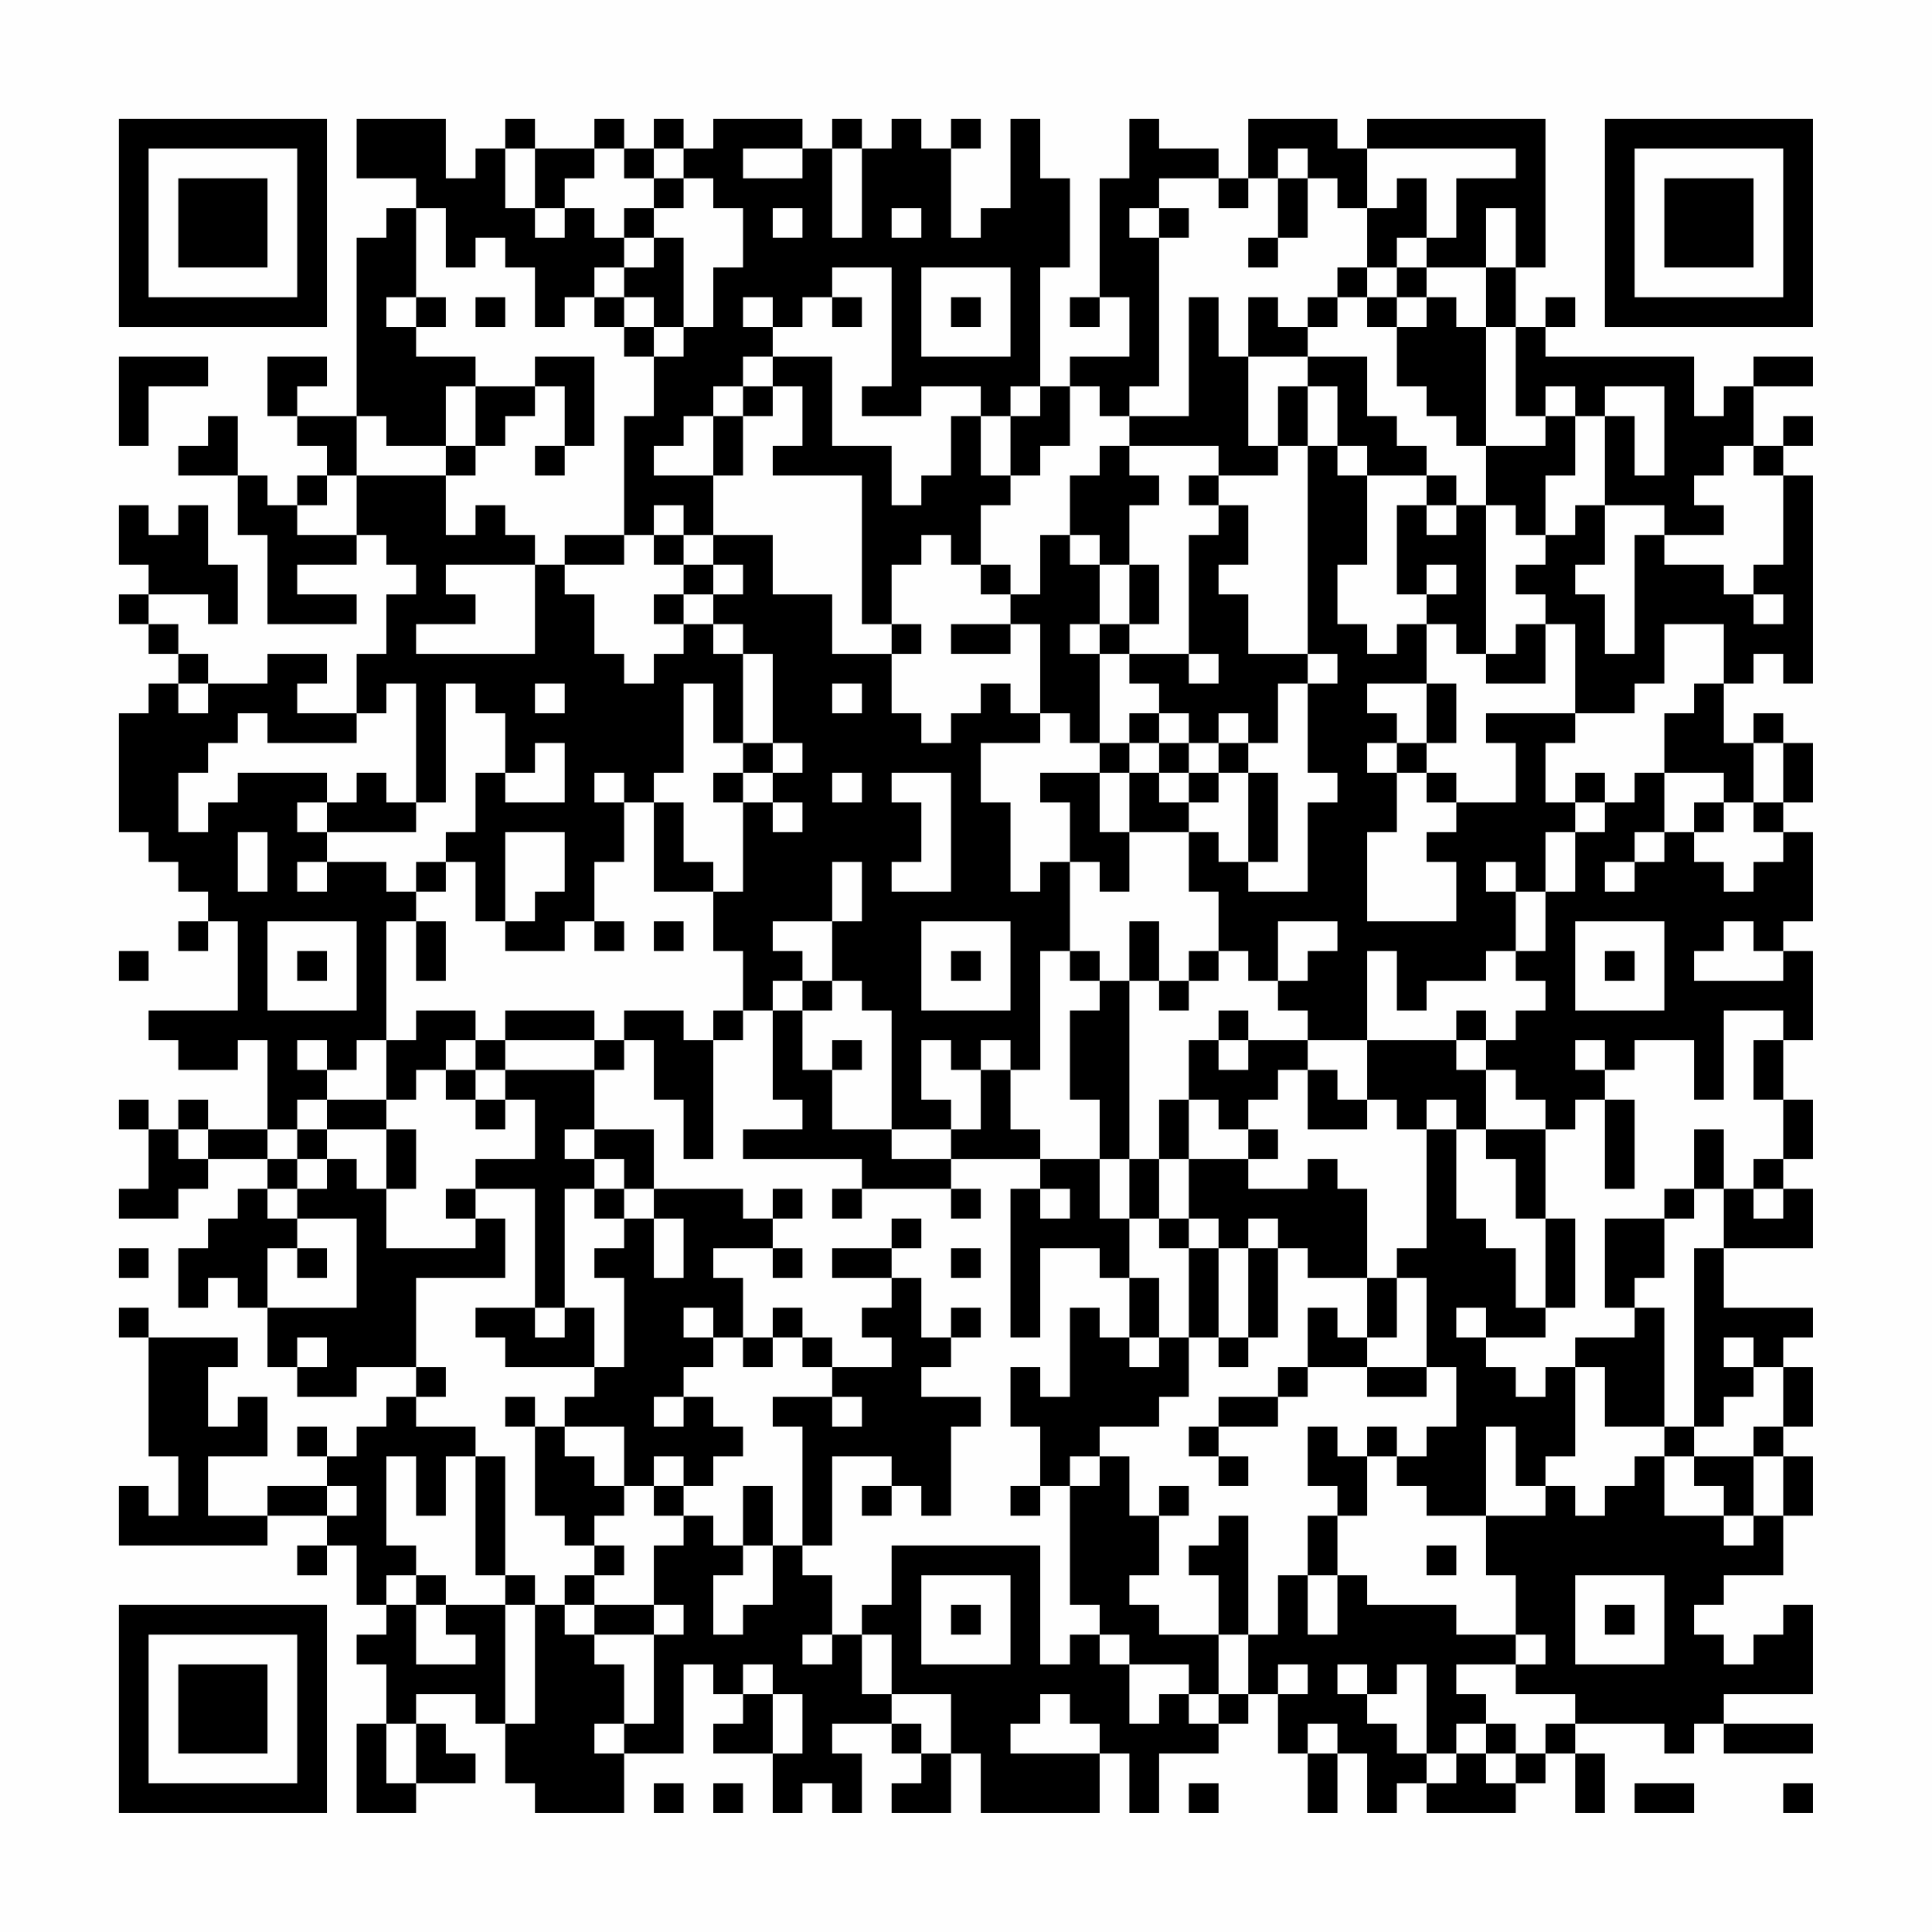 <?xml version="1.0" encoding="UTF-8"?>
<svg xmlns="http://www.w3.org/2000/svg" version="1.1" width="300" height="300" viewBox="0 0 300 300"><rect x="0" y="0" width="300" height="300" fill="#fefefe"/><g transform="scale(4.615)"><g transform="translate(4,4)"><path fill-rule="evenodd" d="M8 0L8 2L10 2L10 3L9 3L9 4L8 4L8 10L6 10L6 9L7 9L7 8L5 8L5 10L6 10L6 11L7 11L7 12L6 12L6 13L5 13L5 12L4 12L4 10L3 10L3 11L2 11L2 12L4 12L4 14L5 14L5 17L8 17L8 16L6 16L6 15L8 15L8 14L9 14L9 15L10 15L10 16L9 16L9 18L8 18L8 20L6 20L6 19L7 19L7 18L5 18L5 19L3 19L3 18L2 18L2 17L1 17L1 16L3 16L3 17L4 17L4 15L3 15L3 13L2 13L2 14L1 14L1 13L0 13L0 15L1 15L1 16L0 16L0 17L1 17L1 18L2 18L2 19L1 19L1 20L0 20L0 24L1 24L1 25L2 25L2 26L3 26L3 27L2 27L2 28L3 28L3 27L4 27L4 30L1 30L1 31L2 31L2 32L4 32L4 31L5 31L5 34L3 34L3 33L2 33L2 34L1 34L1 33L0 33L0 34L1 34L1 36L0 36L0 37L2 37L2 36L3 36L3 35L5 35L5 36L4 36L4 37L3 37L3 38L2 38L2 40L3 40L3 39L4 39L4 40L5 40L5 42L6 42L6 43L8 43L8 42L10 42L10 43L9 43L9 44L8 44L8 45L7 45L7 44L6 44L6 45L7 45L7 46L5 46L5 47L3 47L3 45L5 45L5 43L4 43L4 44L3 44L3 42L4 42L4 41L1 41L1 40L0 40L0 41L1 41L1 45L2 45L2 47L1 47L1 46L0 46L0 48L5 48L5 47L7 47L7 48L6 48L6 49L7 49L7 48L8 48L8 50L9 50L9 51L8 51L8 52L9 52L9 54L8 54L8 57L10 57L10 56L12 56L12 55L11 55L11 54L10 54L10 53L12 53L12 54L13 54L13 56L14 56L14 57L17 57L17 55L19 55L19 52L20 52L20 53L21 53L21 54L20 54L20 55L22 55L22 57L23 57L23 56L24 56L24 57L25 57L25 55L24 55L24 54L26 54L26 55L27 55L27 56L26 56L26 57L28 57L28 55L29 55L29 57L33 57L33 55L34 55L34 57L35 57L35 55L37 55L37 54L38 54L38 53L39 53L39 55L40 55L40 57L41 57L41 55L42 55L42 57L43 57L43 56L44 56L44 57L47 57L47 56L48 56L48 55L49 55L49 57L50 57L50 55L49 55L49 54L52 54L52 55L53 55L53 54L54 54L54 55L57 55L57 54L54 54L54 53L57 53L57 50L56 50L56 51L55 51L55 52L54 52L54 51L53 51L53 50L54 50L54 49L56 49L56 47L57 47L57 45L56 45L56 44L57 44L57 42L56 42L56 41L57 41L57 40L54 40L54 38L57 38L57 36L56 36L56 35L57 35L57 33L56 33L56 31L57 31L57 28L56 28L56 27L57 27L57 24L56 24L56 23L57 23L57 21L56 21L56 20L55 20L55 21L54 21L54 19L55 19L55 18L56 18L56 19L57 19L57 12L56 12L56 11L57 11L57 10L56 10L56 11L55 11L55 9L57 9L57 8L55 8L55 9L54 9L54 10L53 10L53 8L48 8L48 7L49 7L49 6L48 6L48 7L47 7L47 5L48 5L48 0L42 0L42 1L41 1L41 0L38 0L38 2L37 2L37 1L35 1L35 0L34 0L34 2L33 2L33 6L32 6L32 7L33 7L33 6L34 6L34 8L32 8L32 9L31 9L31 5L32 5L32 2L31 2L31 0L30 0L30 3L29 3L29 4L28 4L28 1L29 1L29 0L28 0L28 1L27 1L27 0L26 0L26 1L25 1L25 0L24 0L24 1L23 1L23 0L20 0L20 1L19 1L19 0L18 0L18 1L17 1L17 0L16 0L16 1L14 1L14 0L13 0L13 1L12 1L12 2L11 2L11 0ZM13 1L13 3L14 3L14 4L15 4L15 3L16 3L16 4L17 4L17 5L16 5L16 6L15 6L15 7L14 7L14 5L13 5L13 4L12 4L12 5L11 5L11 3L10 3L10 6L9 6L9 7L10 7L10 8L12 8L12 9L11 9L11 11L9 11L9 10L8 10L8 12L7 12L7 13L6 13L6 14L8 14L8 12L11 12L11 14L12 14L12 13L13 13L13 14L14 14L14 15L11 15L11 16L12 16L12 17L10 17L10 18L14 18L14 15L15 15L15 16L16 16L16 18L17 18L17 19L18 19L18 18L19 18L19 17L20 17L20 18L21 18L21 21L20 21L20 19L19 19L19 22L18 22L18 23L17 23L17 22L16 22L16 23L17 23L17 25L16 25L16 27L15 27L15 28L13 28L13 27L14 27L14 26L15 26L15 24L13 24L13 27L12 27L12 25L11 25L11 24L12 24L12 22L13 22L13 23L15 23L15 21L14 21L14 22L13 22L13 20L12 20L12 19L11 19L11 23L10 23L10 19L9 19L9 20L8 20L8 21L5 21L5 20L4 20L4 21L3 21L3 22L2 22L2 24L3 24L3 23L4 23L4 22L7 22L7 23L6 23L6 24L7 24L7 25L6 25L6 26L7 26L7 25L9 25L9 26L10 26L10 27L9 27L9 31L8 31L8 32L7 32L7 31L6 31L6 32L7 32L7 33L6 33L6 34L5 34L5 35L6 35L6 36L5 36L5 37L6 37L6 38L5 38L5 40L8 40L8 37L6 37L6 36L7 36L7 35L8 35L8 36L9 36L9 38L12 38L12 37L13 37L13 39L10 39L10 42L11 42L11 43L10 43L10 44L12 44L12 45L11 45L11 47L10 47L10 45L9 45L9 48L10 48L10 49L9 49L9 50L10 50L10 52L12 52L12 51L11 51L11 50L13 50L13 54L14 54L14 50L15 50L15 51L16 51L16 52L17 52L17 54L16 54L16 55L17 55L17 54L18 54L18 51L19 51L19 50L18 50L18 48L19 48L19 47L20 47L20 48L21 48L21 49L20 49L20 51L21 51L21 50L22 50L22 48L23 48L23 49L24 49L24 51L23 51L23 52L24 52L24 51L25 51L25 53L26 53L26 54L27 54L27 55L28 55L28 53L26 53L26 51L25 51L25 50L26 50L26 48L31 48L31 52L32 52L32 51L33 51L33 52L34 52L34 54L35 54L35 53L36 53L36 54L37 54L37 53L38 53L38 51L39 51L39 49L40 49L40 51L41 51L41 49L42 49L42 50L45 50L45 51L47 51L47 52L45 52L45 53L46 53L46 54L45 54L45 55L44 55L44 52L43 52L43 53L42 53L42 52L41 52L41 53L42 53L42 54L43 54L43 55L44 55L44 56L45 56L45 55L46 55L46 56L47 56L47 55L48 55L48 54L49 54L49 53L47 53L47 52L48 52L48 51L47 51L47 49L46 49L46 47L48 47L48 46L49 46L49 47L50 47L50 46L51 46L51 45L52 45L52 47L54 47L54 48L55 48L55 47L56 47L56 45L55 45L55 44L56 44L56 42L55 42L55 41L54 41L54 42L55 42L55 43L54 43L54 44L53 44L53 38L54 38L54 36L55 36L55 37L56 37L56 36L55 36L55 35L56 35L56 33L55 33L55 31L56 31L56 30L54 30L54 33L53 33L53 31L51 31L51 32L50 32L50 31L49 31L49 32L50 32L50 33L49 33L49 34L48 34L48 33L47 33L47 32L46 32L46 31L47 31L47 30L48 30L48 29L47 29L47 28L48 28L48 26L49 26L49 24L50 24L50 23L51 23L51 22L52 22L52 24L51 24L51 25L50 25L50 26L51 26L51 25L52 25L52 24L53 24L53 25L54 25L54 26L55 26L55 25L56 25L56 24L55 24L55 23L56 23L56 21L55 21L55 23L54 23L54 22L52 22L52 20L53 20L53 19L54 19L54 17L52 17L52 19L51 19L51 20L49 20L49 17L48 17L48 16L47 16L47 15L48 15L48 14L49 14L49 13L50 13L50 15L49 15L49 16L50 16L50 18L51 18L51 14L52 14L52 15L54 15L54 16L55 16L55 17L56 17L56 16L55 16L55 15L56 15L56 12L55 12L55 11L54 11L54 12L53 12L53 13L54 13L54 14L52 14L52 13L50 13L50 10L51 10L51 12L52 12L52 9L50 9L50 10L49 10L49 9L48 9L48 10L47 10L47 7L46 7L46 5L47 5L47 3L46 3L46 5L44 5L44 4L45 4L45 2L47 2L47 1L42 1L42 3L41 3L41 2L40 2L40 1L39 1L39 2L38 2L38 3L37 3L37 2L35 2L35 3L34 3L34 4L35 4L35 9L34 9L34 10L33 10L33 9L32 9L32 11L31 11L31 12L30 12L30 10L31 10L31 9L30 9L30 10L29 10L29 9L27 9L27 10L25 10L25 9L26 9L26 5L24 5L24 6L23 6L23 7L22 7L22 6L21 6L21 7L22 7L22 8L21 8L21 9L20 9L20 10L19 10L19 11L18 11L18 12L20 12L20 14L19 14L19 13L18 13L18 14L17 14L17 10L18 10L18 8L19 8L19 7L20 7L20 5L21 5L21 3L20 3L20 2L19 2L19 1L18 1L18 2L17 2L17 1L16 1L16 2L15 2L15 3L14 3L14 1ZM21 1L21 2L23 2L23 1ZM24 1L24 4L25 4L25 1ZM18 2L18 3L17 3L17 4L18 4L18 5L17 5L17 6L16 6L16 7L17 7L17 8L18 8L18 7L19 7L19 4L18 4L18 3L19 3L19 2ZM39 2L39 4L38 4L38 5L39 5L39 4L40 4L40 2ZM43 2L43 3L42 3L42 5L41 5L41 6L40 6L40 7L39 7L39 6L38 6L38 8L37 8L37 6L36 6L36 10L34 10L34 11L33 11L33 12L32 12L32 14L31 14L31 16L30 16L30 15L29 15L29 13L30 13L30 12L29 12L29 10L28 10L28 12L27 12L27 13L26 13L26 11L24 11L24 8L22 8L22 9L21 9L21 10L20 10L20 12L21 12L21 10L22 10L22 9L23 9L23 11L22 11L22 12L25 12L25 17L26 17L26 18L24 18L24 16L22 16L22 14L20 14L20 15L19 15L19 14L18 14L18 15L19 15L19 16L18 16L18 17L19 17L19 16L20 16L20 17L21 17L21 18L22 18L22 21L21 21L21 22L20 22L20 23L21 23L21 26L20 26L20 25L19 25L19 23L18 23L18 26L20 26L20 28L21 28L21 30L20 30L20 31L19 31L19 30L17 30L17 31L16 31L16 30L13 30L13 31L12 31L12 30L10 30L10 31L9 31L9 33L7 33L7 34L6 34L6 35L7 35L7 34L9 34L9 36L10 36L10 34L9 34L9 33L10 33L10 32L11 32L11 33L12 33L12 34L13 34L13 33L14 33L14 35L12 35L12 36L11 36L11 37L12 37L12 36L14 36L14 40L12 40L12 41L13 41L13 42L16 42L16 43L15 43L15 44L14 44L14 43L13 43L13 44L14 44L14 47L15 47L15 48L16 48L16 49L15 49L15 50L16 50L16 51L18 51L18 50L16 50L16 49L17 49L17 48L16 48L16 47L17 47L17 46L18 46L18 47L19 47L19 46L20 46L20 45L21 45L21 44L20 44L20 43L19 43L19 42L20 42L20 41L21 41L21 42L22 42L22 41L23 41L23 42L24 42L24 43L22 43L22 44L23 44L23 48L24 48L24 45L26 45L26 46L25 46L25 47L26 47L26 46L27 46L27 47L28 47L28 44L29 44L29 43L27 43L27 42L28 42L28 41L29 41L29 40L28 40L28 41L27 41L27 39L26 39L26 38L27 38L27 37L26 37L26 38L24 38L24 39L26 39L26 40L25 40L25 41L26 41L26 42L24 42L24 41L23 41L23 40L22 40L22 41L21 41L21 39L20 39L20 38L22 38L22 39L23 39L23 38L22 38L22 37L23 37L23 36L22 36L22 37L21 37L21 36L18 36L18 34L16 34L16 32L17 32L17 31L18 31L18 33L19 33L19 35L20 35L20 31L21 31L21 30L22 30L22 33L23 33L23 34L21 34L21 35L25 35L25 36L24 36L24 37L25 37L25 36L28 36L28 37L29 37L29 36L28 36L28 35L31 35L31 36L30 36L30 41L31 41L31 38L33 38L33 39L34 39L34 41L33 41L33 40L32 40L32 43L31 43L31 42L30 42L30 44L31 44L31 46L30 46L30 47L31 47L31 46L32 46L32 50L33 50L33 51L34 51L34 52L36 52L36 53L37 53L37 51L38 51L38 47L37 47L37 48L36 48L36 49L37 49L37 51L35 51L35 50L34 50L34 49L35 49L35 47L36 47L36 46L35 46L35 47L34 47L34 45L33 45L33 44L35 44L35 43L36 43L36 41L37 41L37 42L38 42L38 41L39 41L39 38L40 38L40 39L42 39L42 41L41 41L41 40L40 40L40 42L39 42L39 43L37 43L37 44L36 44L36 45L37 45L37 46L38 46L38 45L37 45L37 44L39 44L39 43L40 43L40 42L42 42L42 43L44 43L44 42L45 42L45 44L44 44L44 45L43 45L43 44L42 44L42 45L41 45L41 44L40 44L40 46L41 46L41 47L40 47L40 49L41 49L41 47L42 47L42 45L43 45L43 46L44 46L44 47L46 47L46 44L47 44L47 46L48 46L48 45L49 45L49 42L50 42L50 44L52 44L52 45L53 45L53 46L54 46L54 47L55 47L55 45L53 45L53 44L52 44L52 40L51 40L51 39L52 39L52 37L53 37L53 36L54 36L54 34L53 34L53 36L52 36L52 37L50 37L50 40L51 40L51 41L49 41L49 42L48 42L48 43L47 43L47 42L46 42L46 41L48 41L48 40L49 40L49 37L48 37L48 34L46 34L46 32L45 32L45 31L46 31L46 30L45 30L45 31L42 31L42 28L43 28L43 30L44 30L44 29L46 29L46 28L47 28L47 26L48 26L48 24L49 24L49 23L50 23L50 22L49 22L49 23L48 23L48 21L49 21L49 20L46 20L46 21L47 21L47 23L45 23L45 22L44 22L44 21L45 21L45 19L44 19L44 17L45 17L45 18L46 18L46 19L48 19L48 17L47 17L47 18L46 18L46 13L47 13L47 14L48 14L48 12L49 12L49 10L48 10L48 11L46 11L46 7L45 7L45 6L44 6L44 5L43 5L43 4L44 4L44 2ZM22 3L22 4L23 4L23 3ZM26 3L26 4L27 4L27 3ZM35 3L35 4L36 4L36 3ZM27 5L27 8L30 8L30 5ZM42 5L42 6L41 6L41 7L40 7L40 8L38 8L38 11L39 11L39 12L37 12L37 11L34 11L34 12L35 12L35 13L34 13L34 15L33 15L33 14L32 14L32 15L33 15L33 17L32 17L32 18L33 18L33 21L32 21L32 20L31 20L31 17L30 17L30 16L29 16L29 15L28 15L28 14L27 14L27 15L26 15L26 17L27 17L27 18L26 18L26 20L27 20L27 21L28 21L28 20L29 20L29 19L30 19L30 20L31 20L31 21L29 21L29 23L30 23L30 26L31 26L31 25L32 25L32 28L31 28L31 32L30 32L30 31L29 31L29 32L28 32L28 31L27 31L27 33L28 33L28 34L26 34L26 30L25 30L25 29L24 29L24 27L25 27L25 25L24 25L24 27L22 27L22 28L23 28L23 29L22 29L22 30L23 30L23 32L24 32L24 34L26 34L26 35L28 35L28 34L29 34L29 32L30 32L30 34L31 34L31 35L33 35L33 37L34 37L34 39L35 39L35 41L34 41L34 42L35 42L35 41L36 41L36 38L37 38L37 41L38 41L38 38L39 38L39 37L38 37L38 38L37 38L37 37L36 37L36 35L38 35L38 36L40 36L40 35L41 35L41 36L42 36L42 39L43 39L43 41L42 41L42 42L44 42L44 39L43 39L43 38L44 38L44 34L45 34L45 37L46 37L46 38L47 38L47 40L48 40L48 37L47 37L47 35L46 35L46 34L45 34L45 33L44 33L44 34L43 34L43 33L42 33L42 31L40 31L40 30L39 30L39 29L40 29L40 28L41 28L41 27L39 27L39 29L38 29L38 28L37 28L37 26L36 26L36 24L37 24L37 25L38 25L38 26L40 26L40 23L41 23L41 22L40 22L40 19L41 19L41 18L40 18L40 11L41 11L41 12L42 12L42 15L41 15L41 17L42 17L42 18L43 18L43 17L44 17L44 16L45 16L45 15L44 15L44 16L43 16L43 13L44 13L44 14L45 14L45 13L46 13L46 11L45 11L45 10L44 10L44 9L43 9L43 7L44 7L44 6L43 6L43 5ZM10 6L10 7L11 7L11 6ZM12 6L12 7L13 7L13 6ZM17 6L17 7L18 7L18 6ZM24 6L24 7L25 7L25 6ZM28 6L28 7L29 7L29 6ZM42 6L42 7L43 7L43 6ZM0 8L0 11L1 11L1 9L3 9L3 8ZM14 8L14 9L12 9L12 11L11 11L11 12L12 12L12 11L13 11L13 10L14 10L14 9L15 9L15 11L14 11L14 12L15 12L15 11L16 11L16 8ZM40 8L40 9L39 9L39 11L40 11L40 9L41 9L41 11L42 11L42 12L44 12L44 13L45 13L45 12L44 12L44 11L43 11L43 10L42 10L42 8ZM36 12L36 13L37 13L37 14L36 14L36 18L34 18L34 17L35 17L35 15L34 15L34 17L33 17L33 18L34 18L34 19L35 19L35 20L34 20L34 21L33 21L33 22L31 22L31 23L32 23L32 25L33 25L33 26L34 26L34 24L36 24L36 23L37 23L37 22L38 22L38 25L39 25L39 22L38 22L38 21L39 21L39 19L40 19L40 18L38 18L38 16L37 16L37 15L38 15L38 13L37 13L37 12ZM15 14L15 15L17 15L17 14ZM20 15L20 16L21 16L21 15ZM28 17L28 18L30 18L30 17ZM36 18L36 19L37 19L37 18ZM2 19L2 20L3 20L3 19ZM14 19L14 20L15 20L15 19ZM24 19L24 20L25 20L25 19ZM42 19L42 20L43 20L43 21L42 21L42 22L43 22L43 24L42 24L42 27L45 27L45 25L44 25L44 24L45 24L45 23L44 23L44 22L43 22L43 21L44 21L44 19ZM35 20L35 21L34 21L34 22L33 22L33 24L34 24L34 22L35 22L35 23L36 23L36 22L37 22L37 21L38 21L38 20L37 20L37 21L36 21L36 20ZM22 21L22 22L21 22L21 23L22 23L22 24L23 24L23 23L22 23L22 22L23 22L23 21ZM35 21L35 22L36 22L36 21ZM8 22L8 23L7 23L7 24L10 24L10 23L9 23L9 22ZM24 22L24 23L25 23L25 22ZM26 22L26 23L27 23L27 25L26 25L26 26L28 26L28 22ZM53 23L53 24L54 24L54 23ZM4 24L4 26L5 26L5 24ZM10 25L10 26L11 26L11 25ZM46 25L46 26L47 26L47 25ZM5 27L5 30L8 30L8 27ZM10 27L10 29L11 29L11 27ZM16 27L16 28L17 28L17 27ZM18 27L18 28L19 28L19 27ZM27 27L27 30L30 30L30 27ZM34 27L34 29L33 29L33 28L32 28L32 29L33 29L33 30L32 30L32 33L33 33L33 35L34 35L34 37L35 37L35 38L36 38L36 37L35 37L35 35L36 35L36 33L37 33L37 34L38 34L38 35L39 35L39 34L38 34L38 33L39 33L39 32L40 32L40 34L42 34L42 33L41 33L41 32L40 32L40 31L38 31L38 30L37 30L37 31L36 31L36 33L35 33L35 35L34 35L34 29L35 29L35 30L36 30L36 29L37 29L37 28L36 28L36 29L35 29L35 27ZM49 27L49 30L52 30L52 27ZM54 27L54 28L53 28L53 29L56 29L56 28L55 28L55 27ZM0 28L0 29L1 29L1 28ZM6 28L6 29L7 29L7 28ZM28 28L28 29L29 29L29 28ZM50 28L50 29L51 29L51 28ZM23 29L23 30L24 30L24 29ZM11 31L11 32L12 32L12 33L13 33L13 32L16 32L16 31L13 31L13 32L12 32L12 31ZM24 31L24 32L25 32L25 31ZM37 31L37 32L38 32L38 31ZM50 33L50 36L51 36L51 33ZM2 34L2 35L3 35L3 34ZM15 34L15 35L16 35L16 36L15 36L15 40L14 40L14 41L15 41L15 40L16 40L16 42L17 42L17 39L16 39L16 38L17 38L17 37L18 37L18 39L19 39L19 37L18 37L18 36L17 36L17 35L16 35L16 34ZM16 36L16 37L17 37L17 36ZM31 36L31 37L32 37L32 36ZM0 38L0 39L1 39L1 38ZM6 38L6 39L7 39L7 38ZM28 38L28 39L29 39L29 38ZM19 40L19 41L20 41L20 40ZM45 40L45 41L46 41L46 40ZM6 41L6 42L7 42L7 41ZM18 43L18 44L19 44L19 43ZM24 43L24 44L25 44L25 43ZM15 44L15 45L16 45L16 46L17 46L17 44ZM12 45L12 49L13 49L13 50L14 50L14 49L13 49L13 45ZM18 45L18 46L19 46L19 45ZM32 45L32 46L33 46L33 45ZM7 46L7 47L8 47L8 46ZM21 46L21 48L22 48L22 46ZM44 48L44 49L45 49L45 48ZM10 49L10 50L11 50L11 49ZM27 49L27 52L30 52L30 49ZM49 49L49 52L52 52L52 49ZM28 50L28 51L29 51L29 50ZM50 50L50 51L51 51L51 50ZM21 52L21 53L22 53L22 55L23 55L23 53L22 53L22 52ZM39 52L39 53L40 53L40 52ZM31 53L31 54L30 54L30 55L33 55L33 54L32 54L32 53ZM9 54L9 56L10 56L10 54ZM40 54L40 55L41 55L41 54ZM46 54L46 55L47 55L47 54ZM18 56L18 57L19 57L19 56ZM20 56L20 57L21 57L21 56ZM36 56L36 57L37 57L37 56ZM51 56L51 57L53 57L53 56ZM56 56L56 57L57 57L57 56ZM0 0L0 7L7 7L7 0ZM1 1L1 6L6 6L6 1ZM2 2L2 5L5 5L5 2ZM50 0L50 7L57 7L57 0ZM51 1L51 6L56 6L56 1ZM52 2L52 5L55 5L55 2ZM0 50L0 57L7 57L7 50ZM1 51L1 56L6 56L6 51ZM2 52L2 55L5 55L5 52Z" fill="#000000"/></g></g></svg>
